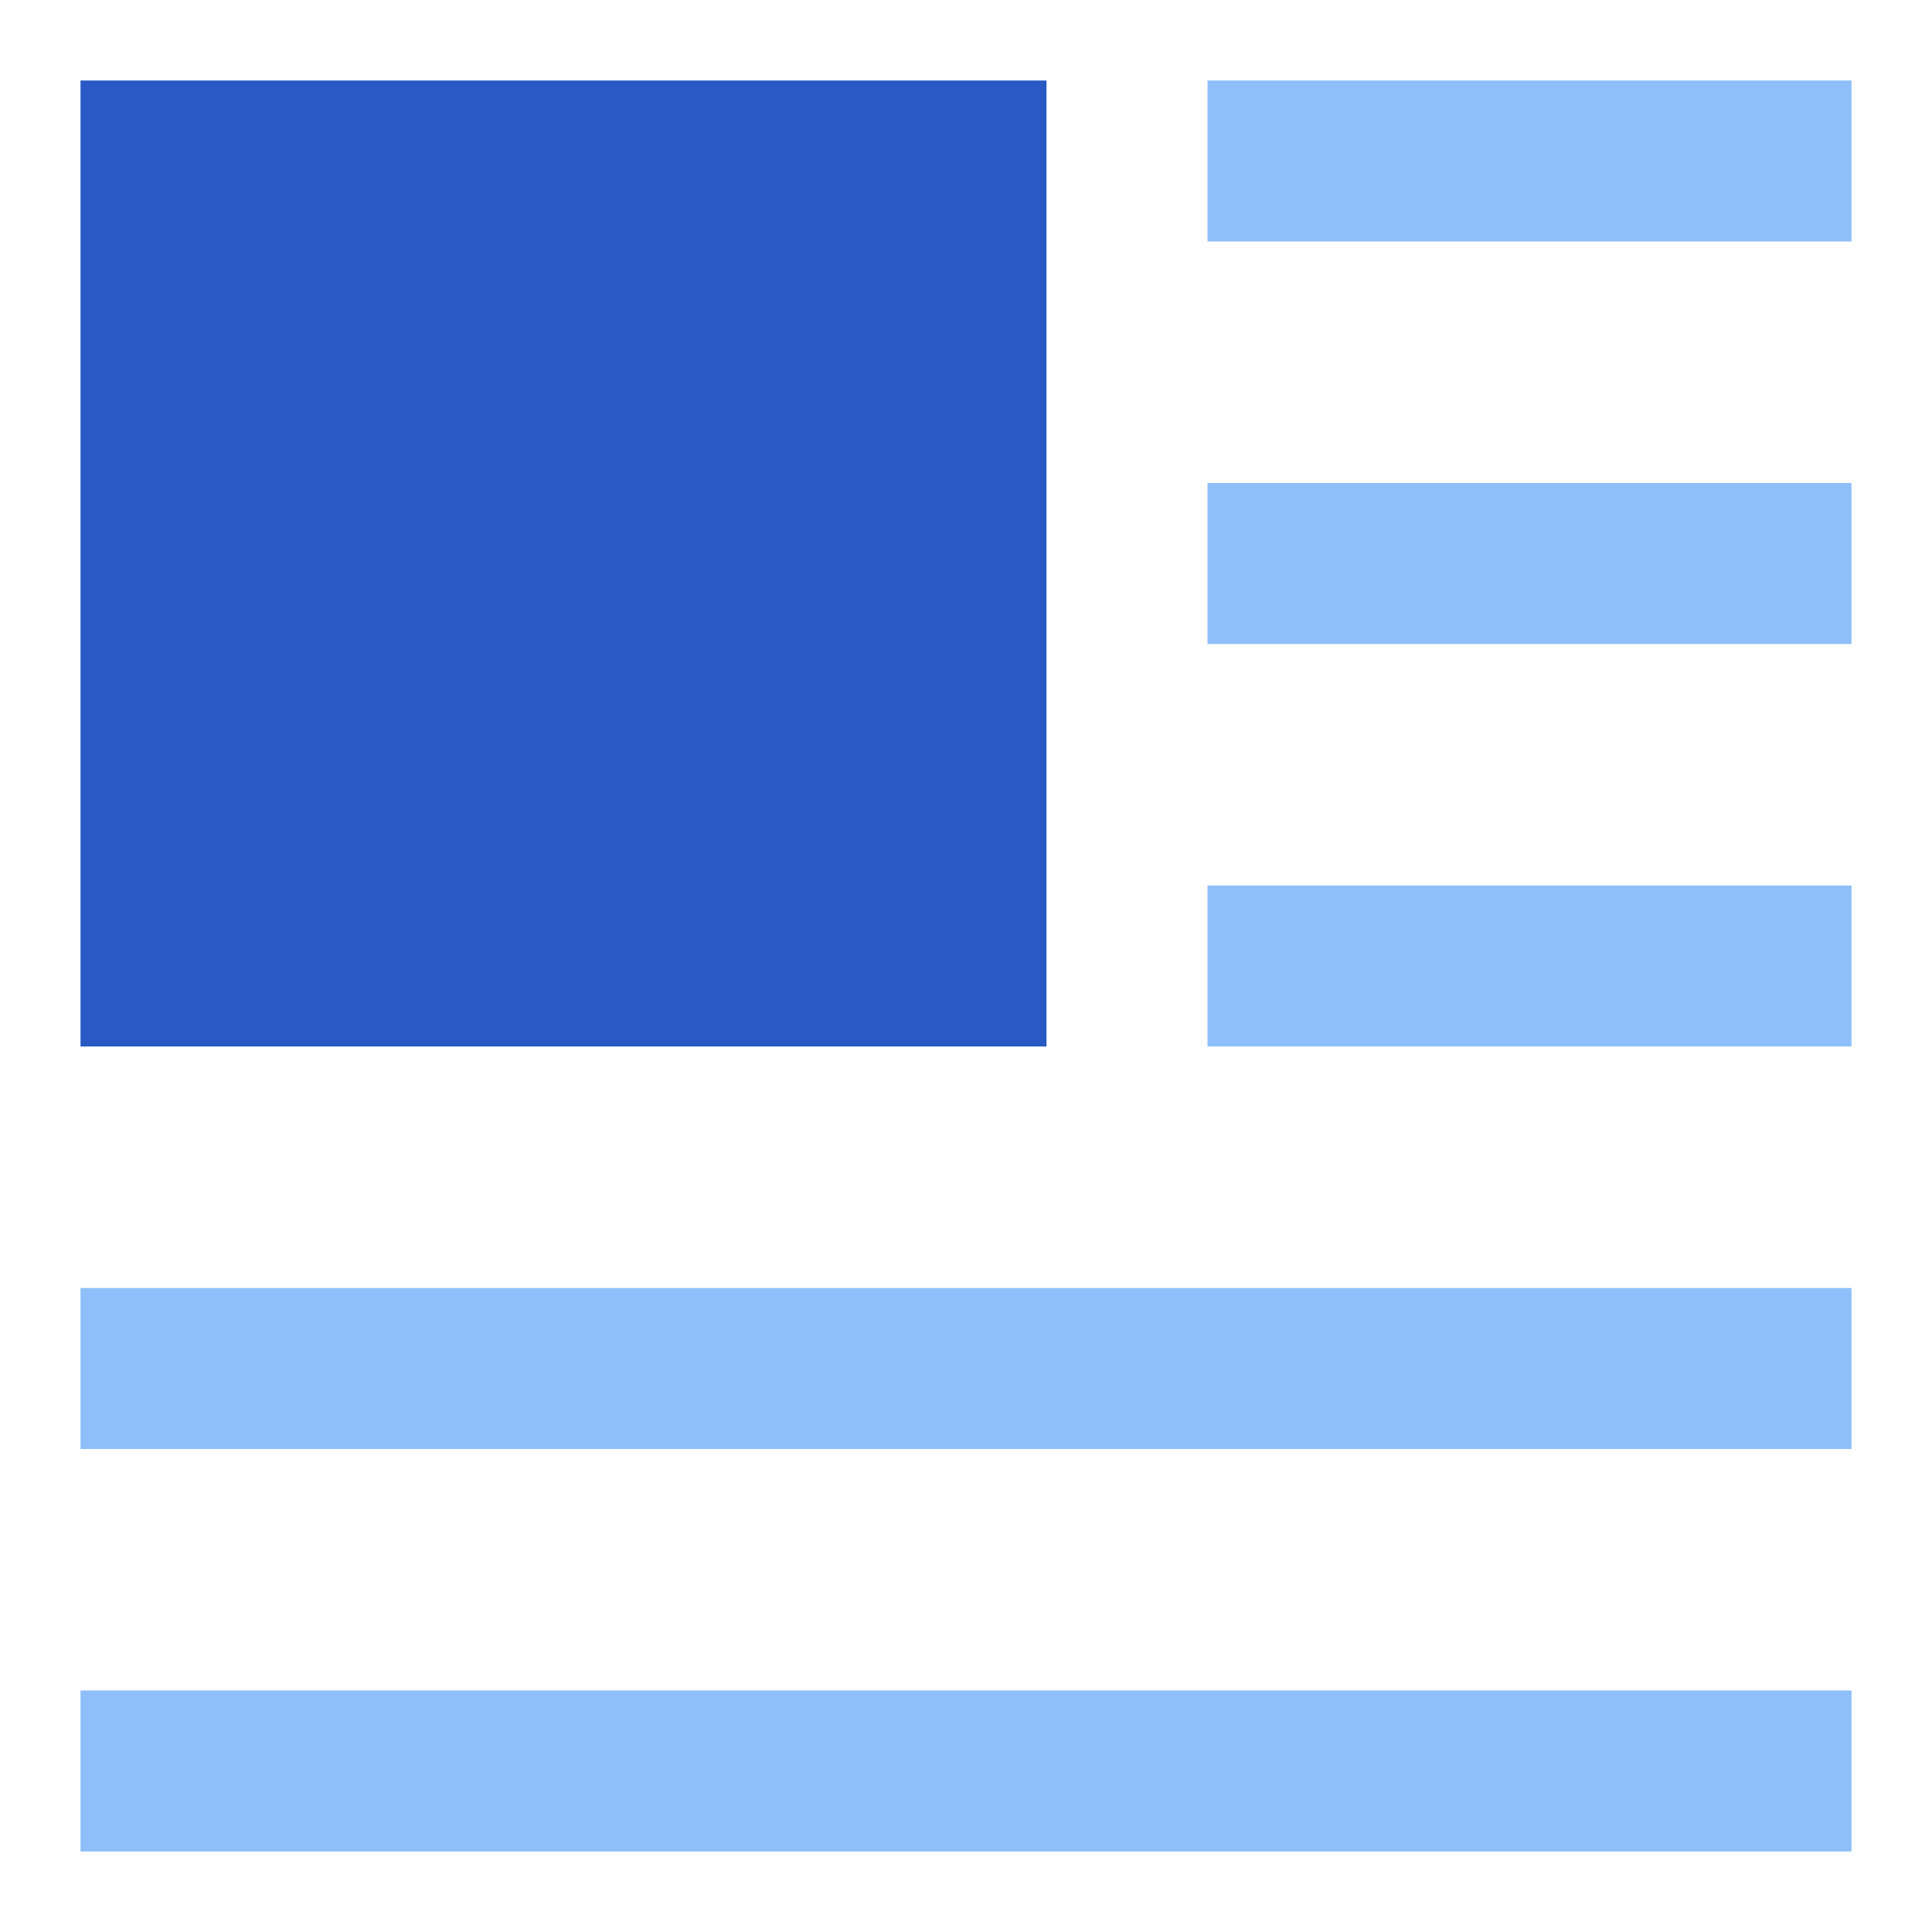 <svg xmlns="http://www.w3.org/2000/svg" fill="none" viewBox="0 0 24 24" id="Insert-Top-Left--Streamline-Sharp">
  <desc>
    Insert Top Left Streamline Icon: https://streamlinehq.com
  </desc>
  <g id="insert-top-left--alignment-wrap-formatting-paragraph-image-left-text">
    <path id="Rectangle 945" fill="#2859c5" d="M1 1h12v12H1z" stroke-width="1"></path>
    <path id="Union" fill="#8fbffa" fill-rule="evenodd" d="M23 3h-8V1h8v2Zm0 20H1v-2h22v2ZM15 8h8V6h-8v2Zm8 5h-8v-2h8v2ZM1 18h22v-2H1v2Z" clip-rule="evenodd" stroke-width="1"></path>
  </g>
</svg>